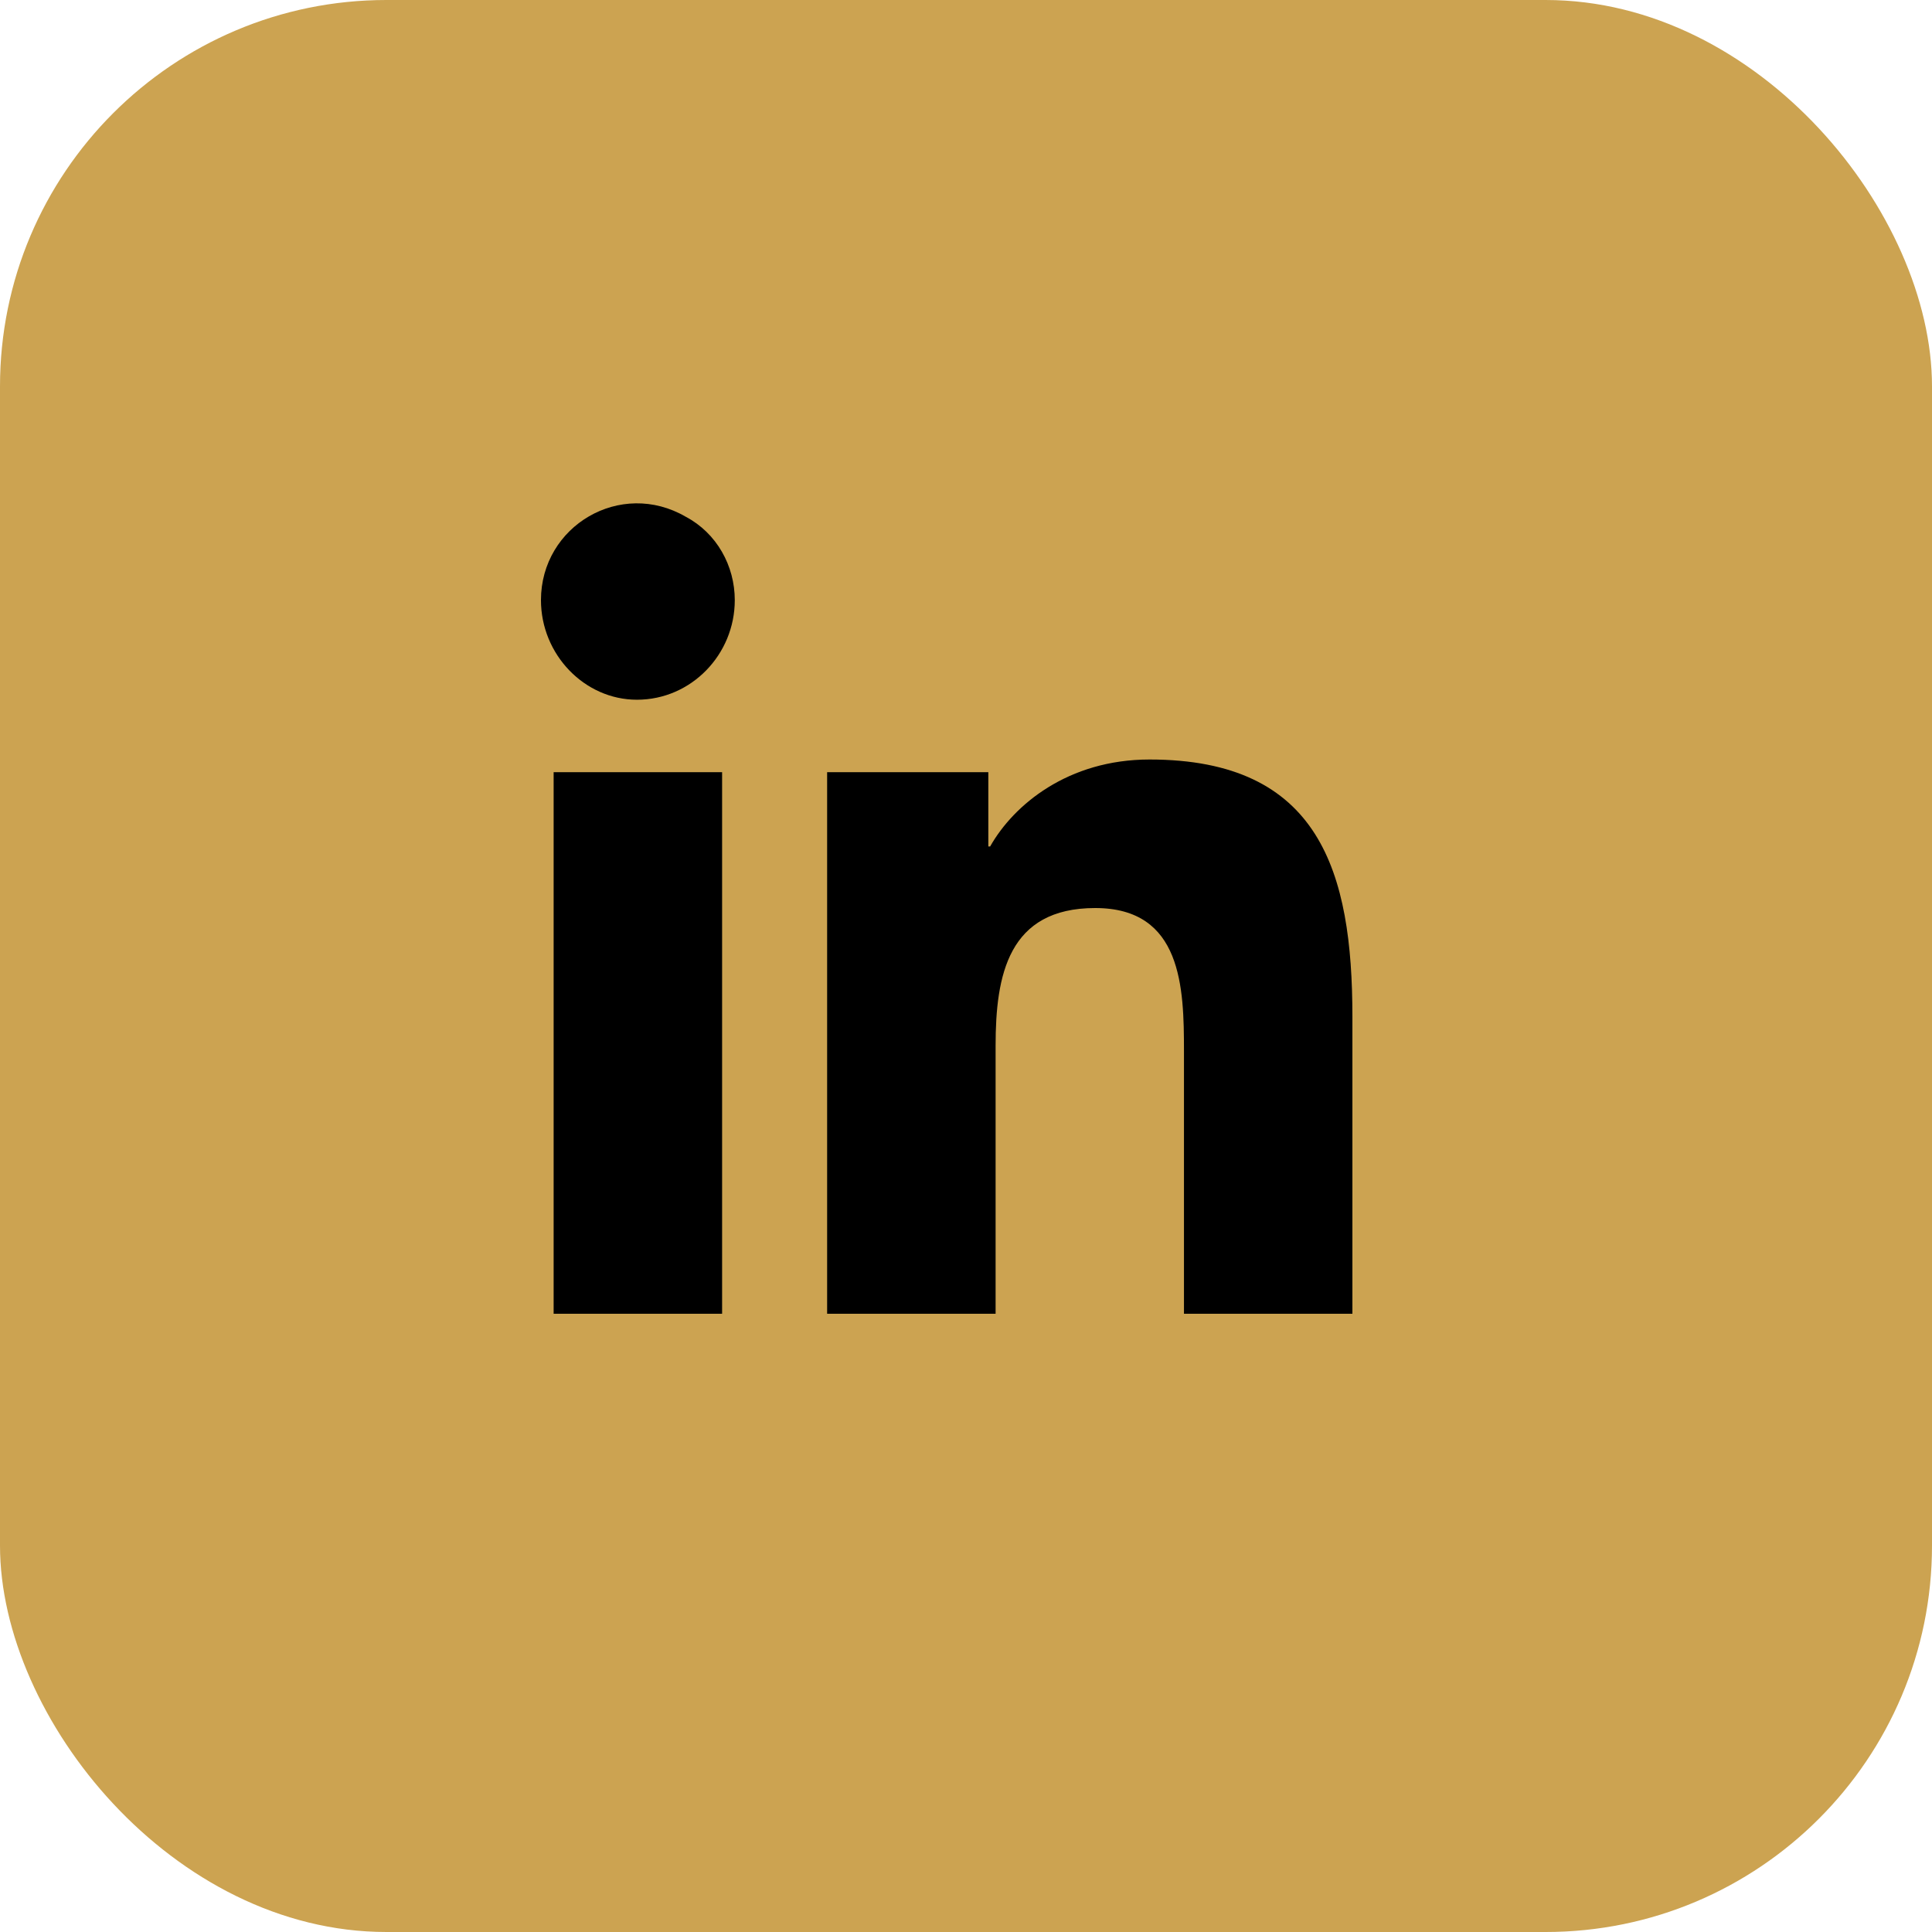 <svg width="50" height="50" viewBox="0 0 50 50" fill="none" xmlns="http://www.w3.org/2000/svg">
<rect width="50" height="50" rx="10" fill="#CCA351"/>
<path d="M18.688 34H14.328V19.984H18.688V34ZM16.484 18.109C15.125 18.109 14 16.938 14 15.531C14 13.609 16.062 12.391 17.75 13.375C18.547 13.797 19.016 14.641 19.016 15.531C19.016 16.938 17.891 18.109 16.484 18.109ZM34.953 34H30.641V27.203C30.641 25.562 30.594 23.5 28.344 23.5C26.094 23.5 25.766 25.234 25.766 27.062V34H21.406V19.984H25.578V21.906H25.625C26.234 20.828 27.641 19.656 29.75 19.656C34.156 19.656 35 22.562 35 26.312V34H34.953Z" fill="black"/>
</svg>
